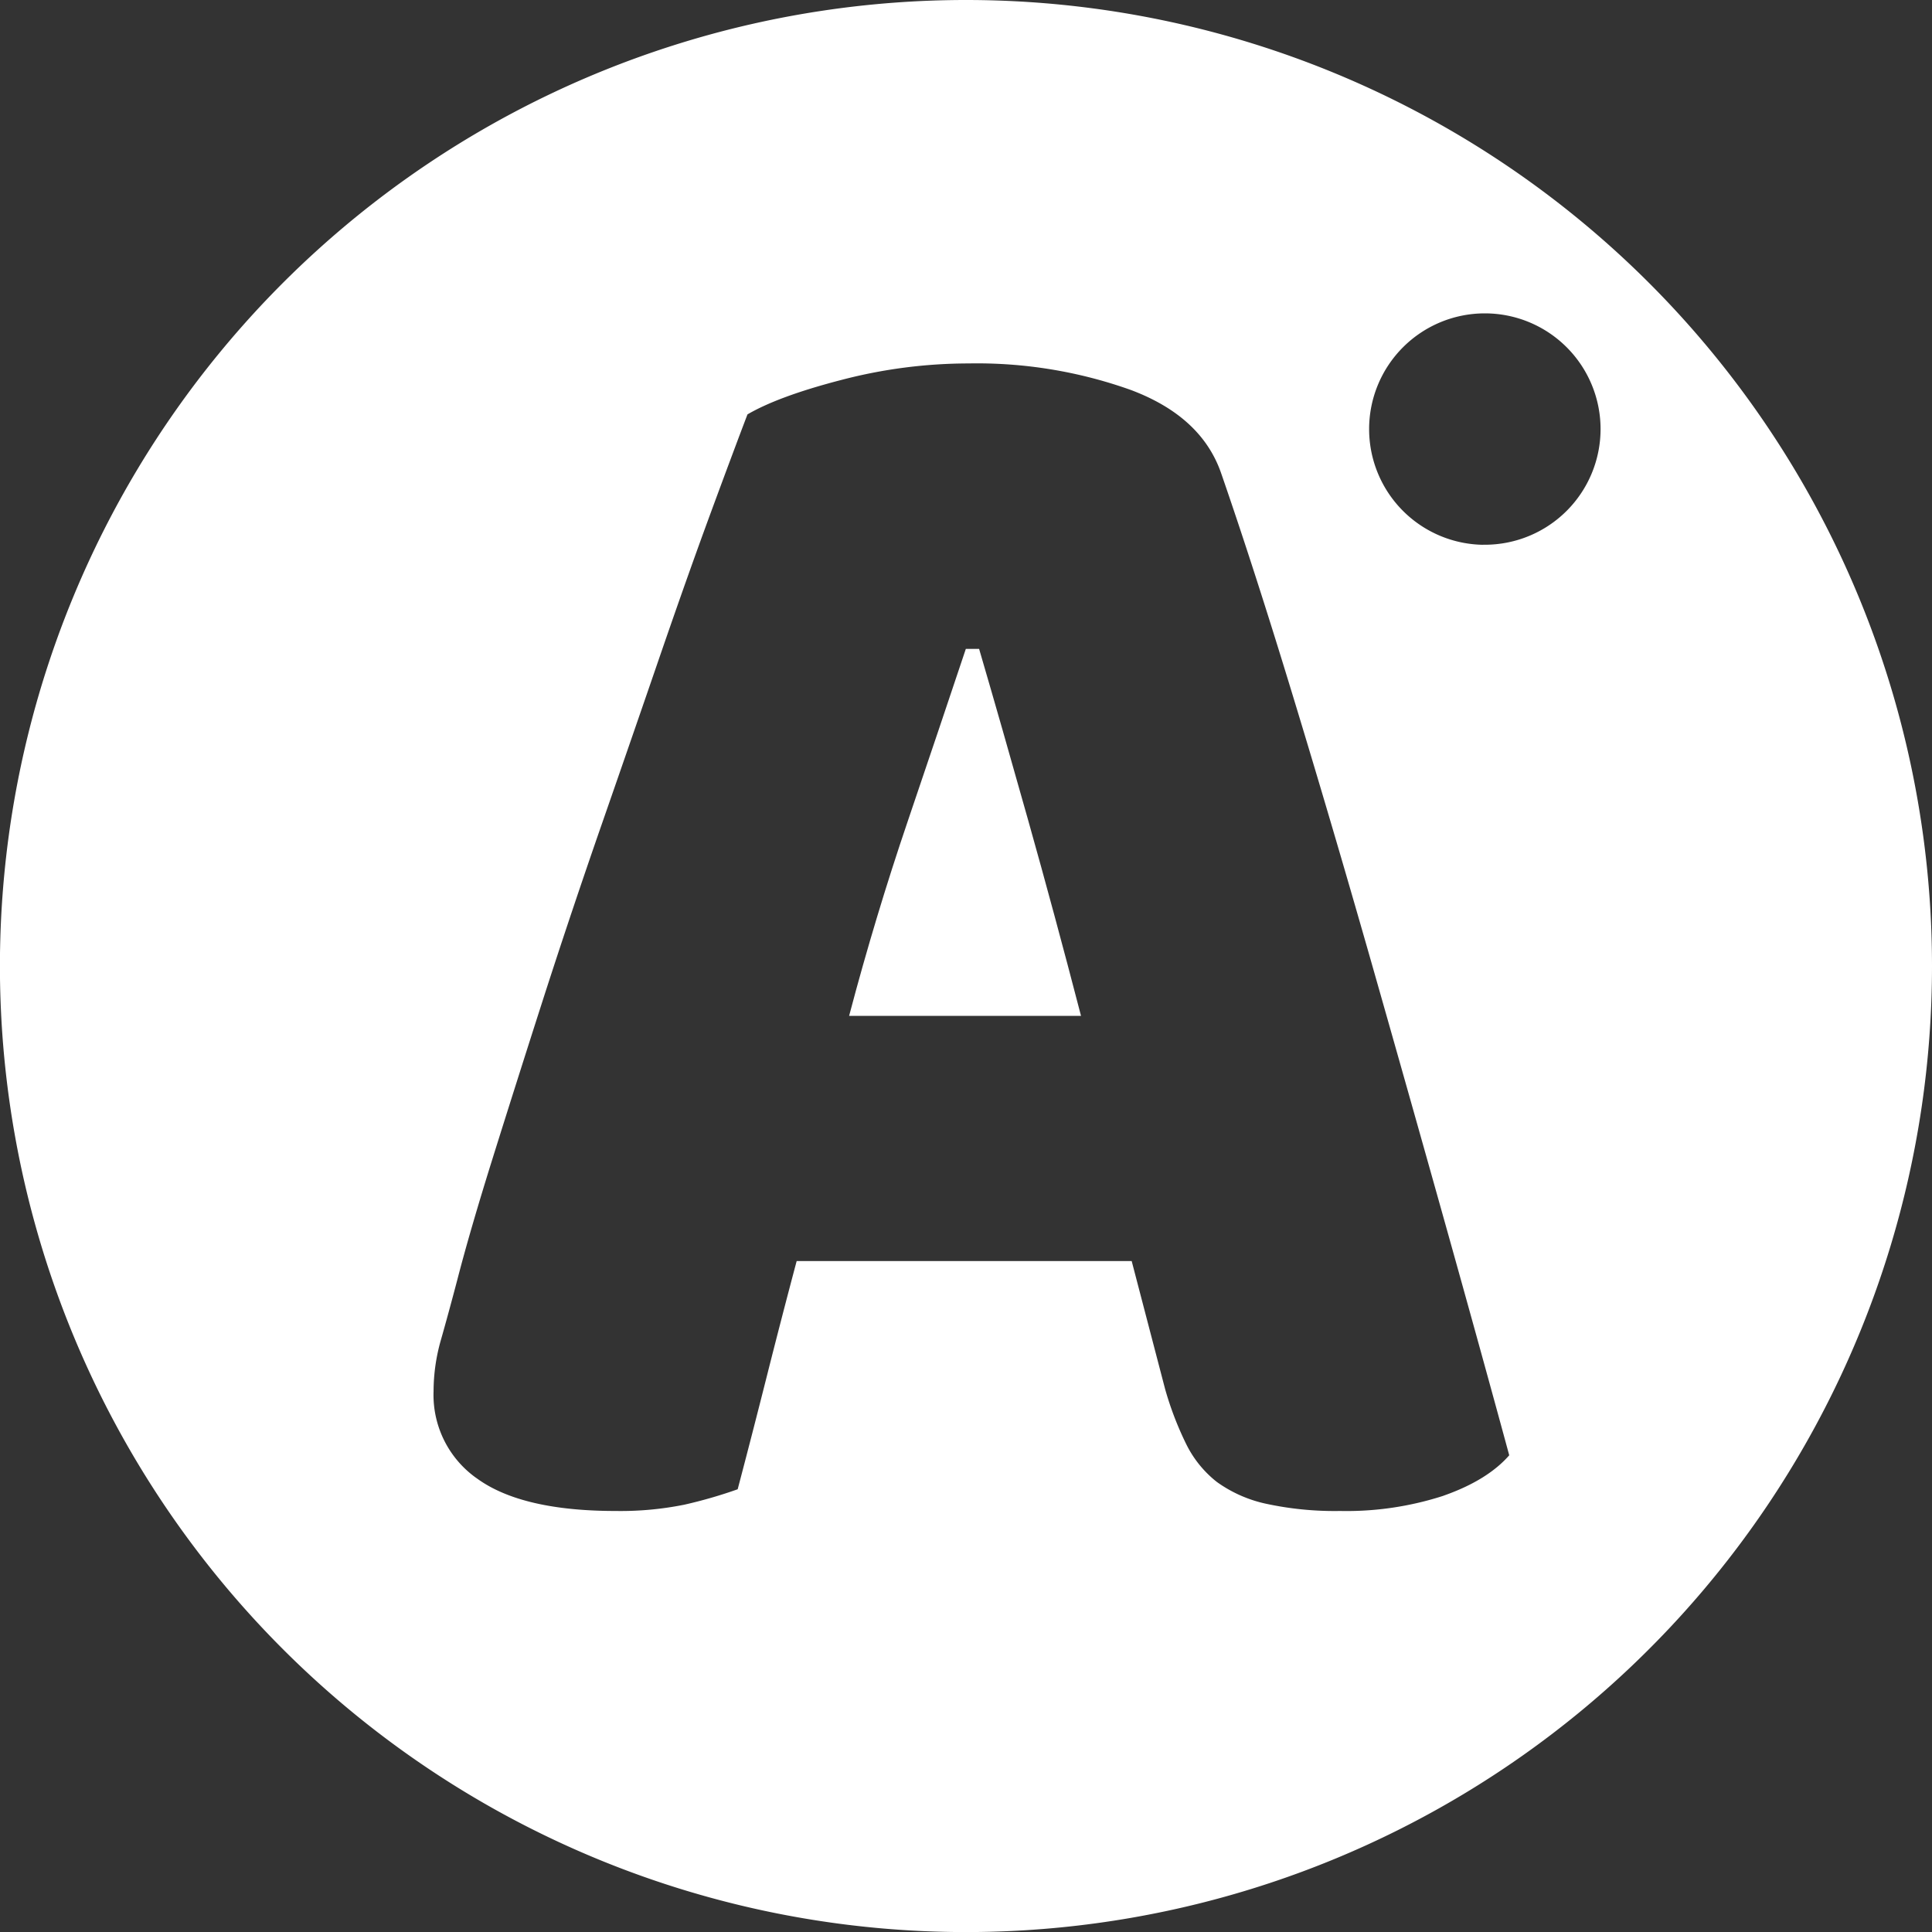 <svg xmlns="http://www.w3.org/2000/svg" viewBox="0 0 280.15 280.15"><rect x="0" y="0" width="280.15" height="280.15" fill="#333333" stroke="none"/><defs><style>.cls-1{fill:#fff;stroke:#fff;stroke-miterlimit:8;stroke-width:0.44px;}</style></defs><g id="图层_2" data-name="图层 2"><g id="图层_1-2" data-name="图层 1"><path class="cls-1" d="M141.81,94.31h-1.6q-3.74,11.19-8.4,24.92t-8.4,27.86h33.06q-3.74-14.4-7.6-28.12T141.81,94.31Z"/><path class="cls-1" d="M140.07.22A139.86,139.86,0,1,0,279.93,140.07,139.86,139.86,0,0,0,140.07.22Zm75.24,79a17,17,0,1,1,17-17A17,17,0,0,1,215.31,79.21Zm-5.8,137.84a45.87,45.87,0,0,1-15.2,2.26,47.35,47.35,0,0,1-10.8-1.06,19.3,19.3,0,0,1-7.2-3.2,16.13,16.13,0,0,1-4.52-5.6,47.45,47.45,0,0,1-3.06-8l-4.8-18.38H115.69q-2.13,8-4.28,16.52t-4.26,16.52a68.17,68.17,0,0,1-7.86,2.28,47,47,0,0,1-10,.92q-13.58,0-20.12-4.66a15,15,0,0,1-6.52-12.92,27.33,27.33,0,0,1,1.06-7.46q1.07-3.75,2.4-8.8,1.86-7.2,5.2-17.86t7.32-23.06q4-12.41,8.54-25.46t8.52-24.64q4-11.61,7.34-20.66t5.18-13.86q4.55-2.68,13.74-5.06a73.15,73.15,0,0,1,18.52-2.4,66.55,66.55,0,0,1,23.58,3.86q10.29,3.86,13.2,12.12,4.8,13.86,10.4,32.26t11.2,38q5.58,19.58,10.92,38.64t9.32,33.72Q215.91,214.78,209.51,217.05Z"/></g></g></svg>